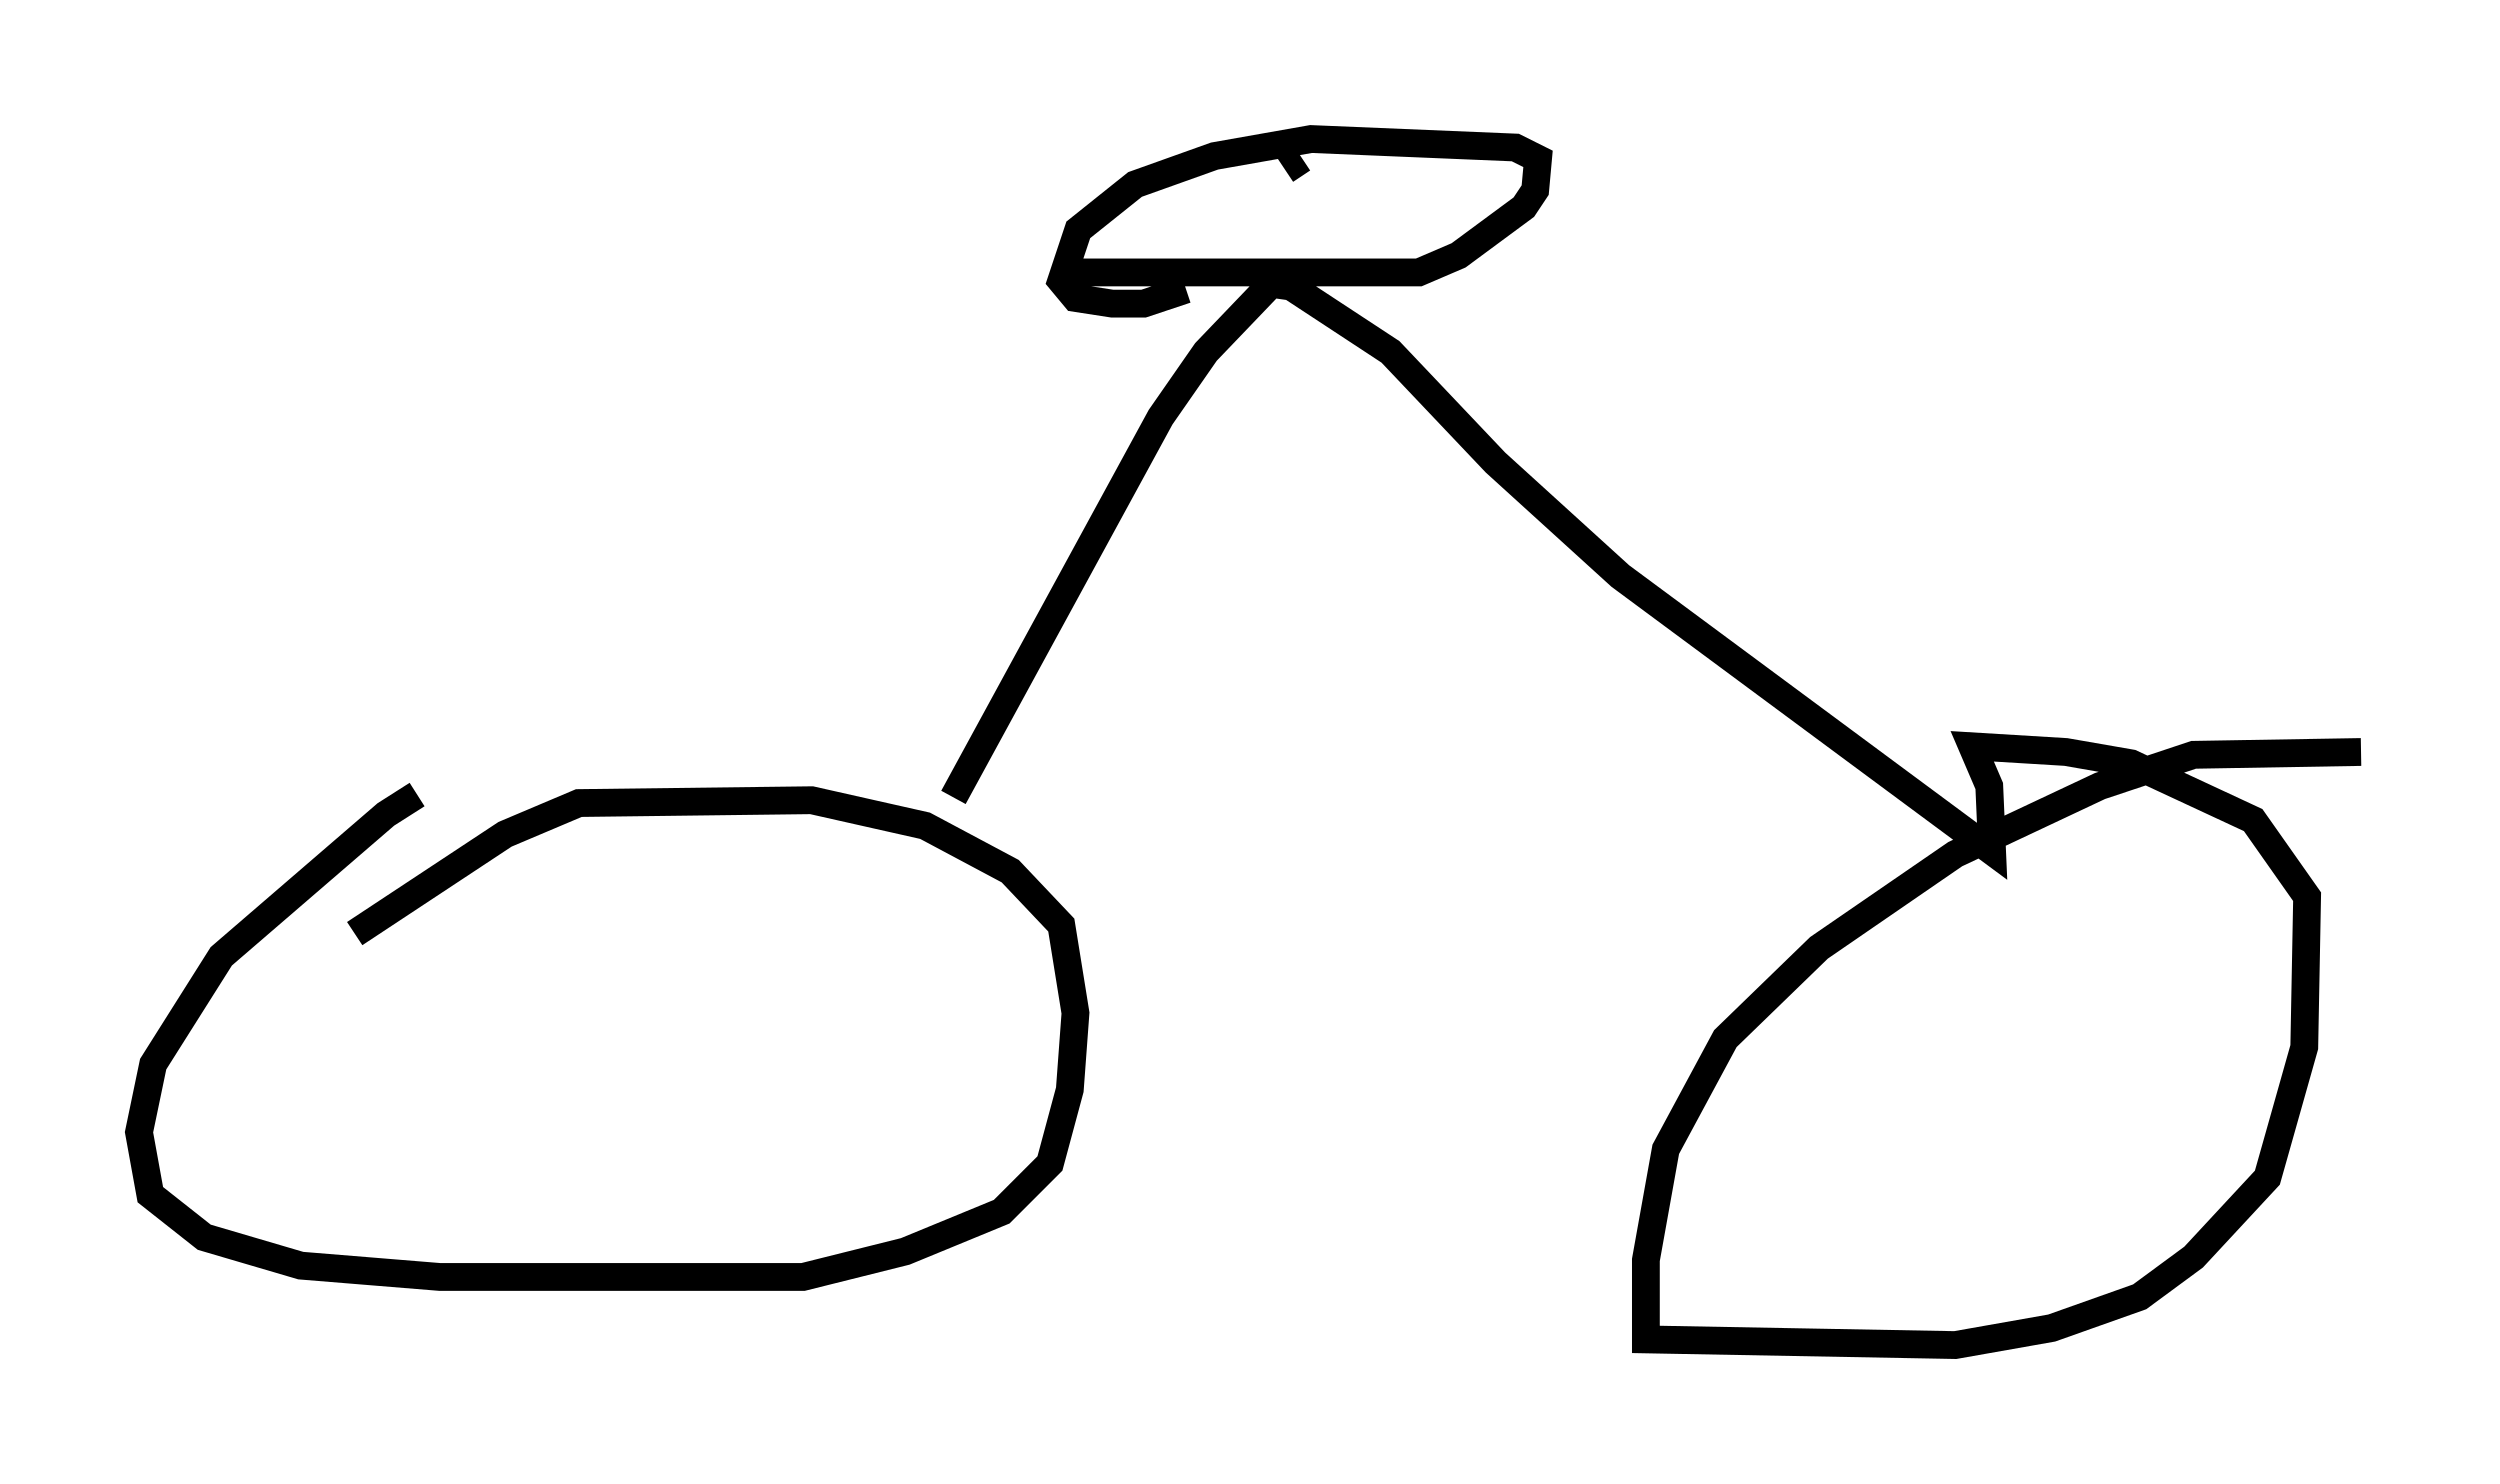 <?xml version="1.0" encoding="utf-8" ?>
<svg baseProfile="full" height="53.386" version="1.1" width="89.932" xmlns="http://www.w3.org/2000/svg" xmlns:ev="http://www.w3.org/2001/xml-events" xmlns:xlink="http://www.w3.org/1999/xlink"><defs /><rect fill="white" height="53.386" width="89.932" x="0" y="0" /><path d="M15.617, 28.582 m-0.613, 0.0 l-1.123, 0.715 -5.921, 5.104 l-2.45, 3.879 -0.51, 2.45 l0.408, 2.246 1.94, 1.531 l3.471, 1.021 5.002, 0.408 l13.067, 0.0 3.675, -0.919 l3.471, -1.429 1.735, -1.735 l0.715, -2.654 0.204, -2.756 l-0.51, -3.165 -1.838, -1.94 l-3.063, -1.633 -4.083, -0.919 l-8.371, 0.102 -2.654, 1.123 l-5.41, 3.573 m72.174, -6.533 l-6.023, 0.102 -3.369, 1.123 l-5.206, 2.45 -4.9, 3.369 l-3.369, 3.267 -2.144, 3.981 l-0.715, 3.981 0.0, 2.858 l11.127, 0.204 3.471, -0.613 l3.165, -1.123 1.94, -1.429 l2.654, -2.858 1.327, -4.696 l0.102, -5.41 -1.94, -2.756 l-4.39, -2.042 -2.348, -0.408 l-3.369, -0.204 0.613, 1.429 l0.102, 2.348 -13.373, -9.902 l-4.492, -4.083 -3.777, -3.981 l-3.573, -2.348 -0.715, -0.102 l-2.348, 2.45 -1.633, 2.348 l-7.452, 13.679 m3.777, -18.886 l12.965, 0.0 1.429, -0.613 l2.348, -1.735 0.408, -0.613 l0.102, -1.123 -0.817, -0.408 l-7.35, -0.306 -3.471, 0.613 l-2.858, 1.021 -2.042, 1.633 l-0.613, 1.838 0.51, 0.613 l1.327, 0.204 1.123, 0.0 l1.531, -0.51 m3.573, -4.288 l0.613, -0.408 " fill="none" stroke="black" stroke-width="1" /></svg>
